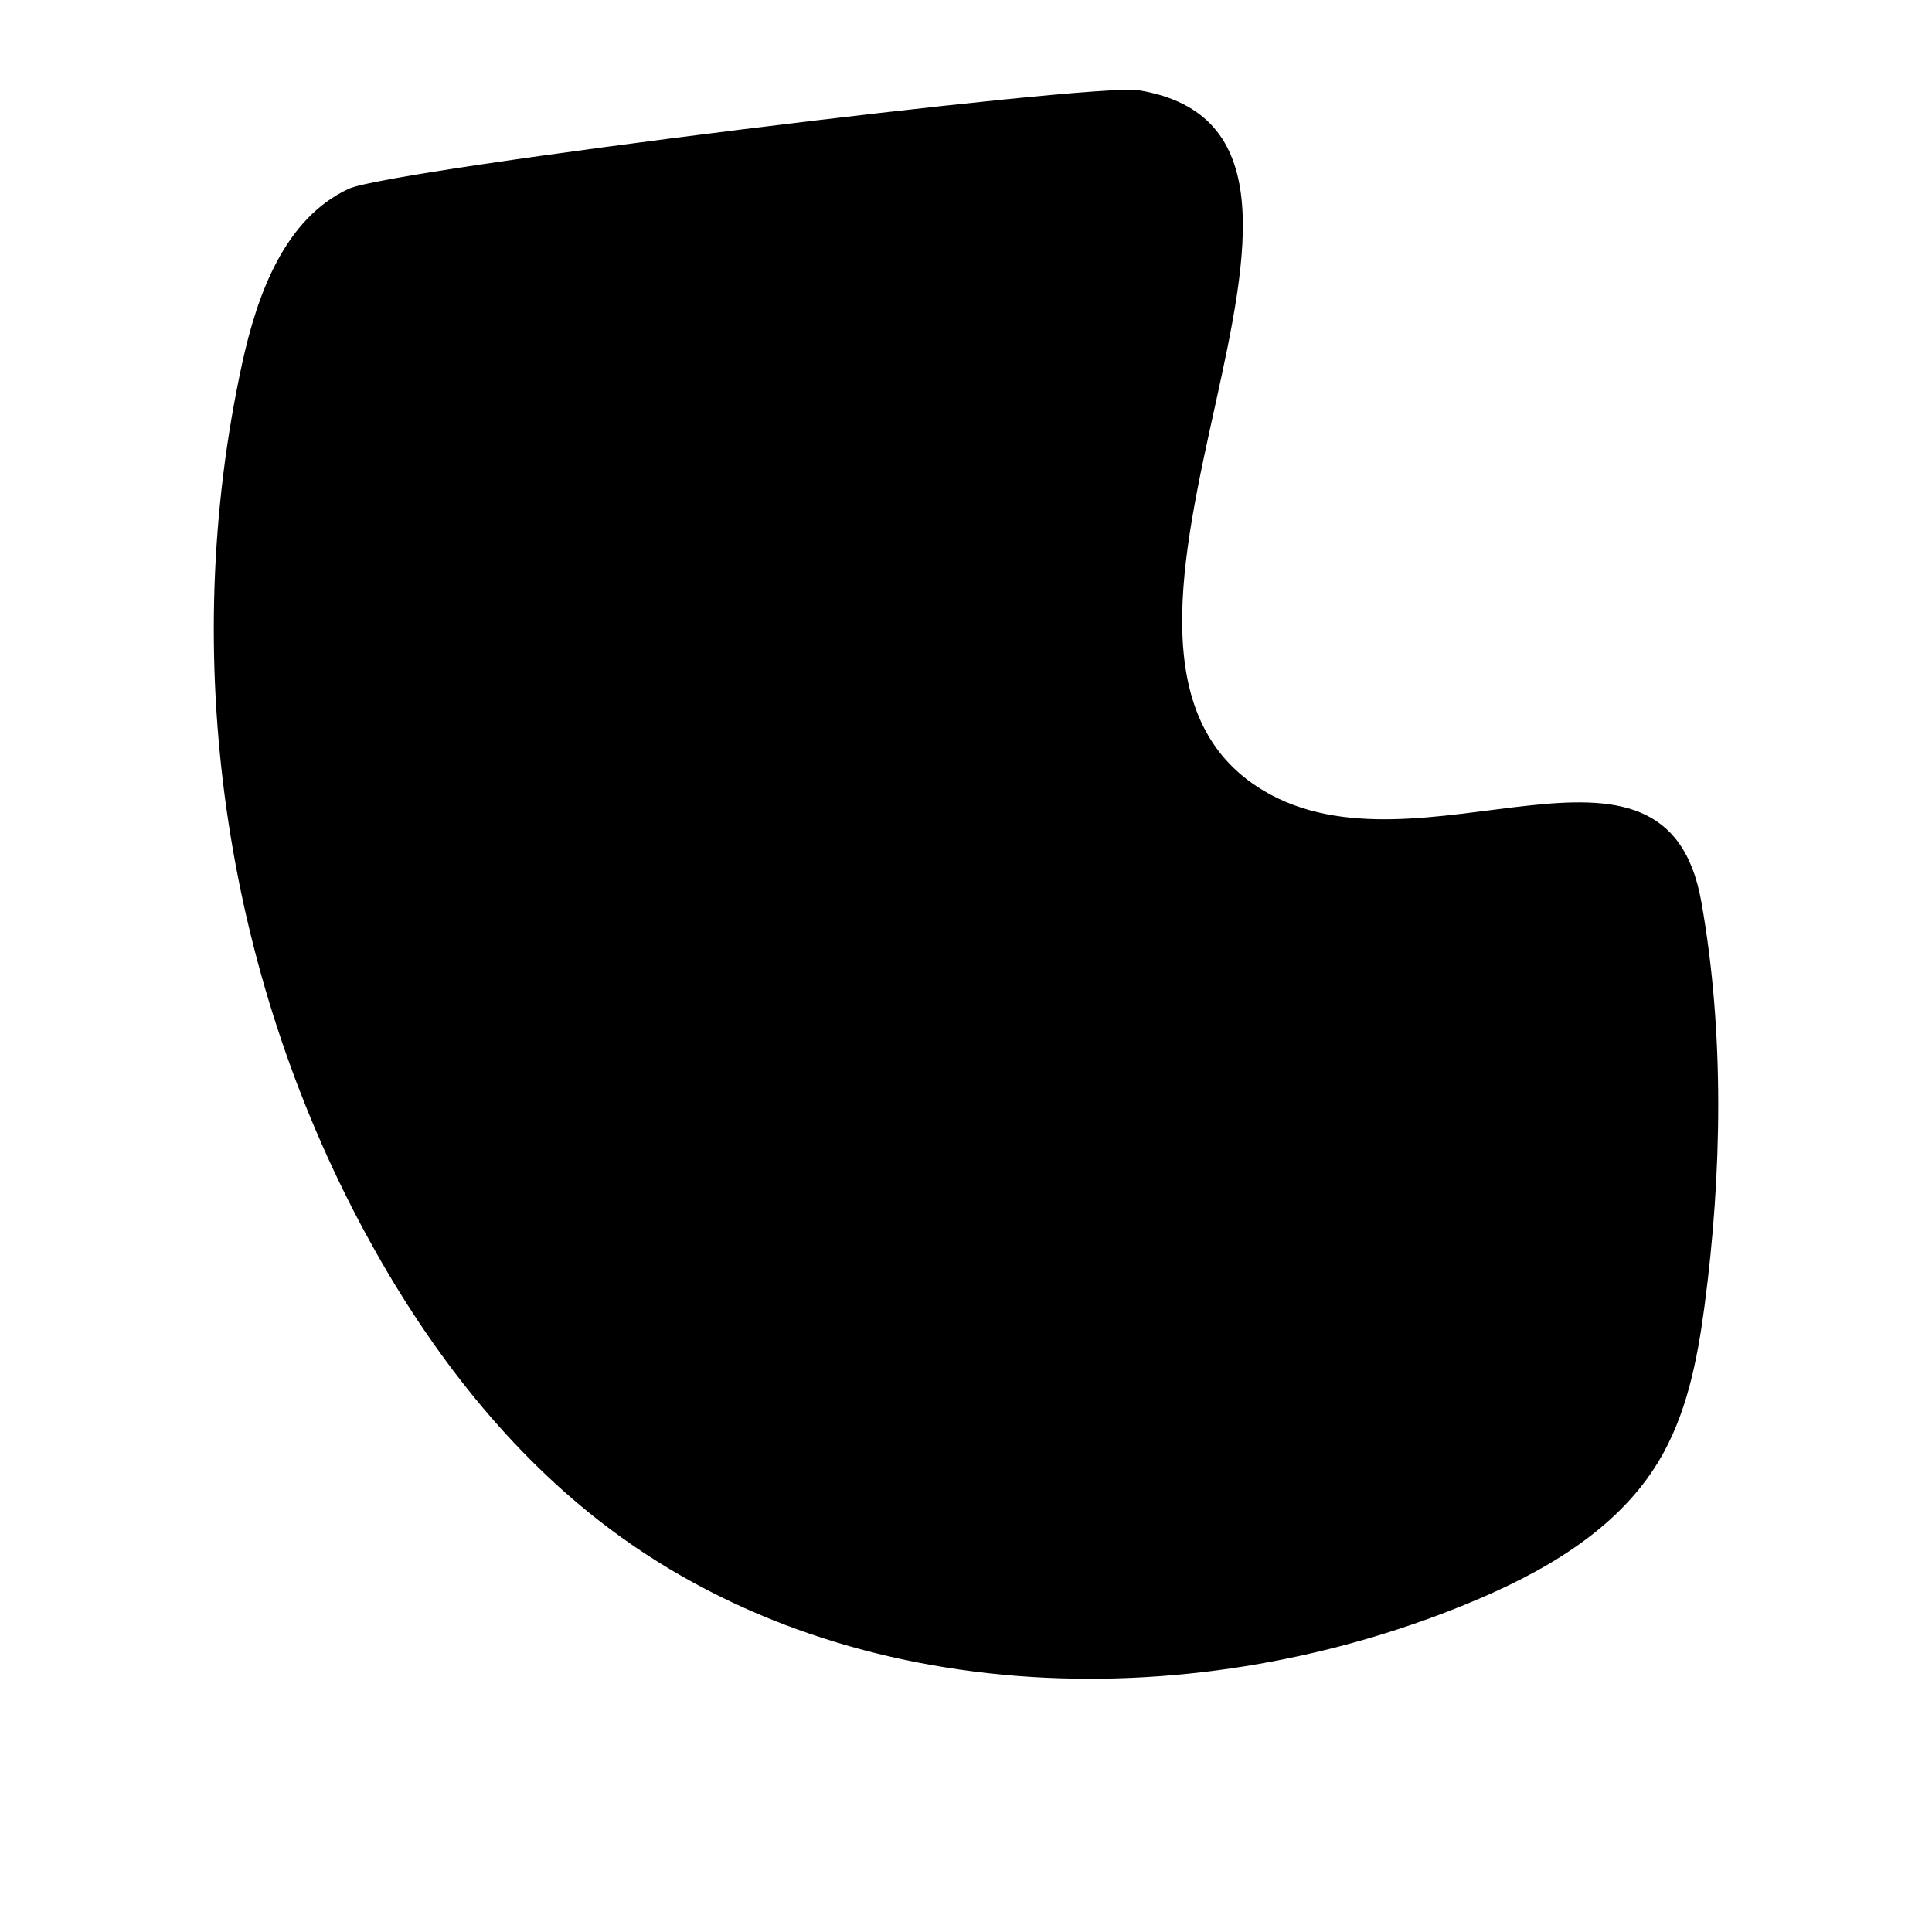 <?xml version="1.0" encoding="UTF-8"?><svg id="Layer_1" xmlns="http://www.w3.org/2000/svg" viewBox="0 0 600 600"><path d="M529.37,405.48c-2.22,16.82-5.55,33.93-14.33,48.45-13.1,21.67-36.57,34.8-60.01,44.38-87.29,35.68-194.42,32.05-268.8-25.91-30.52-23.78-54.32-55.37-72.74-89.4-44.2-81.67-58.05-179.32-38.3-270.06,4.68-21.5,13.16-45.02,33.1-54.31,13.02-6.06,231.14-32.95,245.32-30.61,86.09,14.16-35.34,173.18,38.73,217.49,48.83,29.22,124.85-28.2,136.01,34.48,7.27,40.81,6.42,84.57,1.02,125.5Z"/></svg>